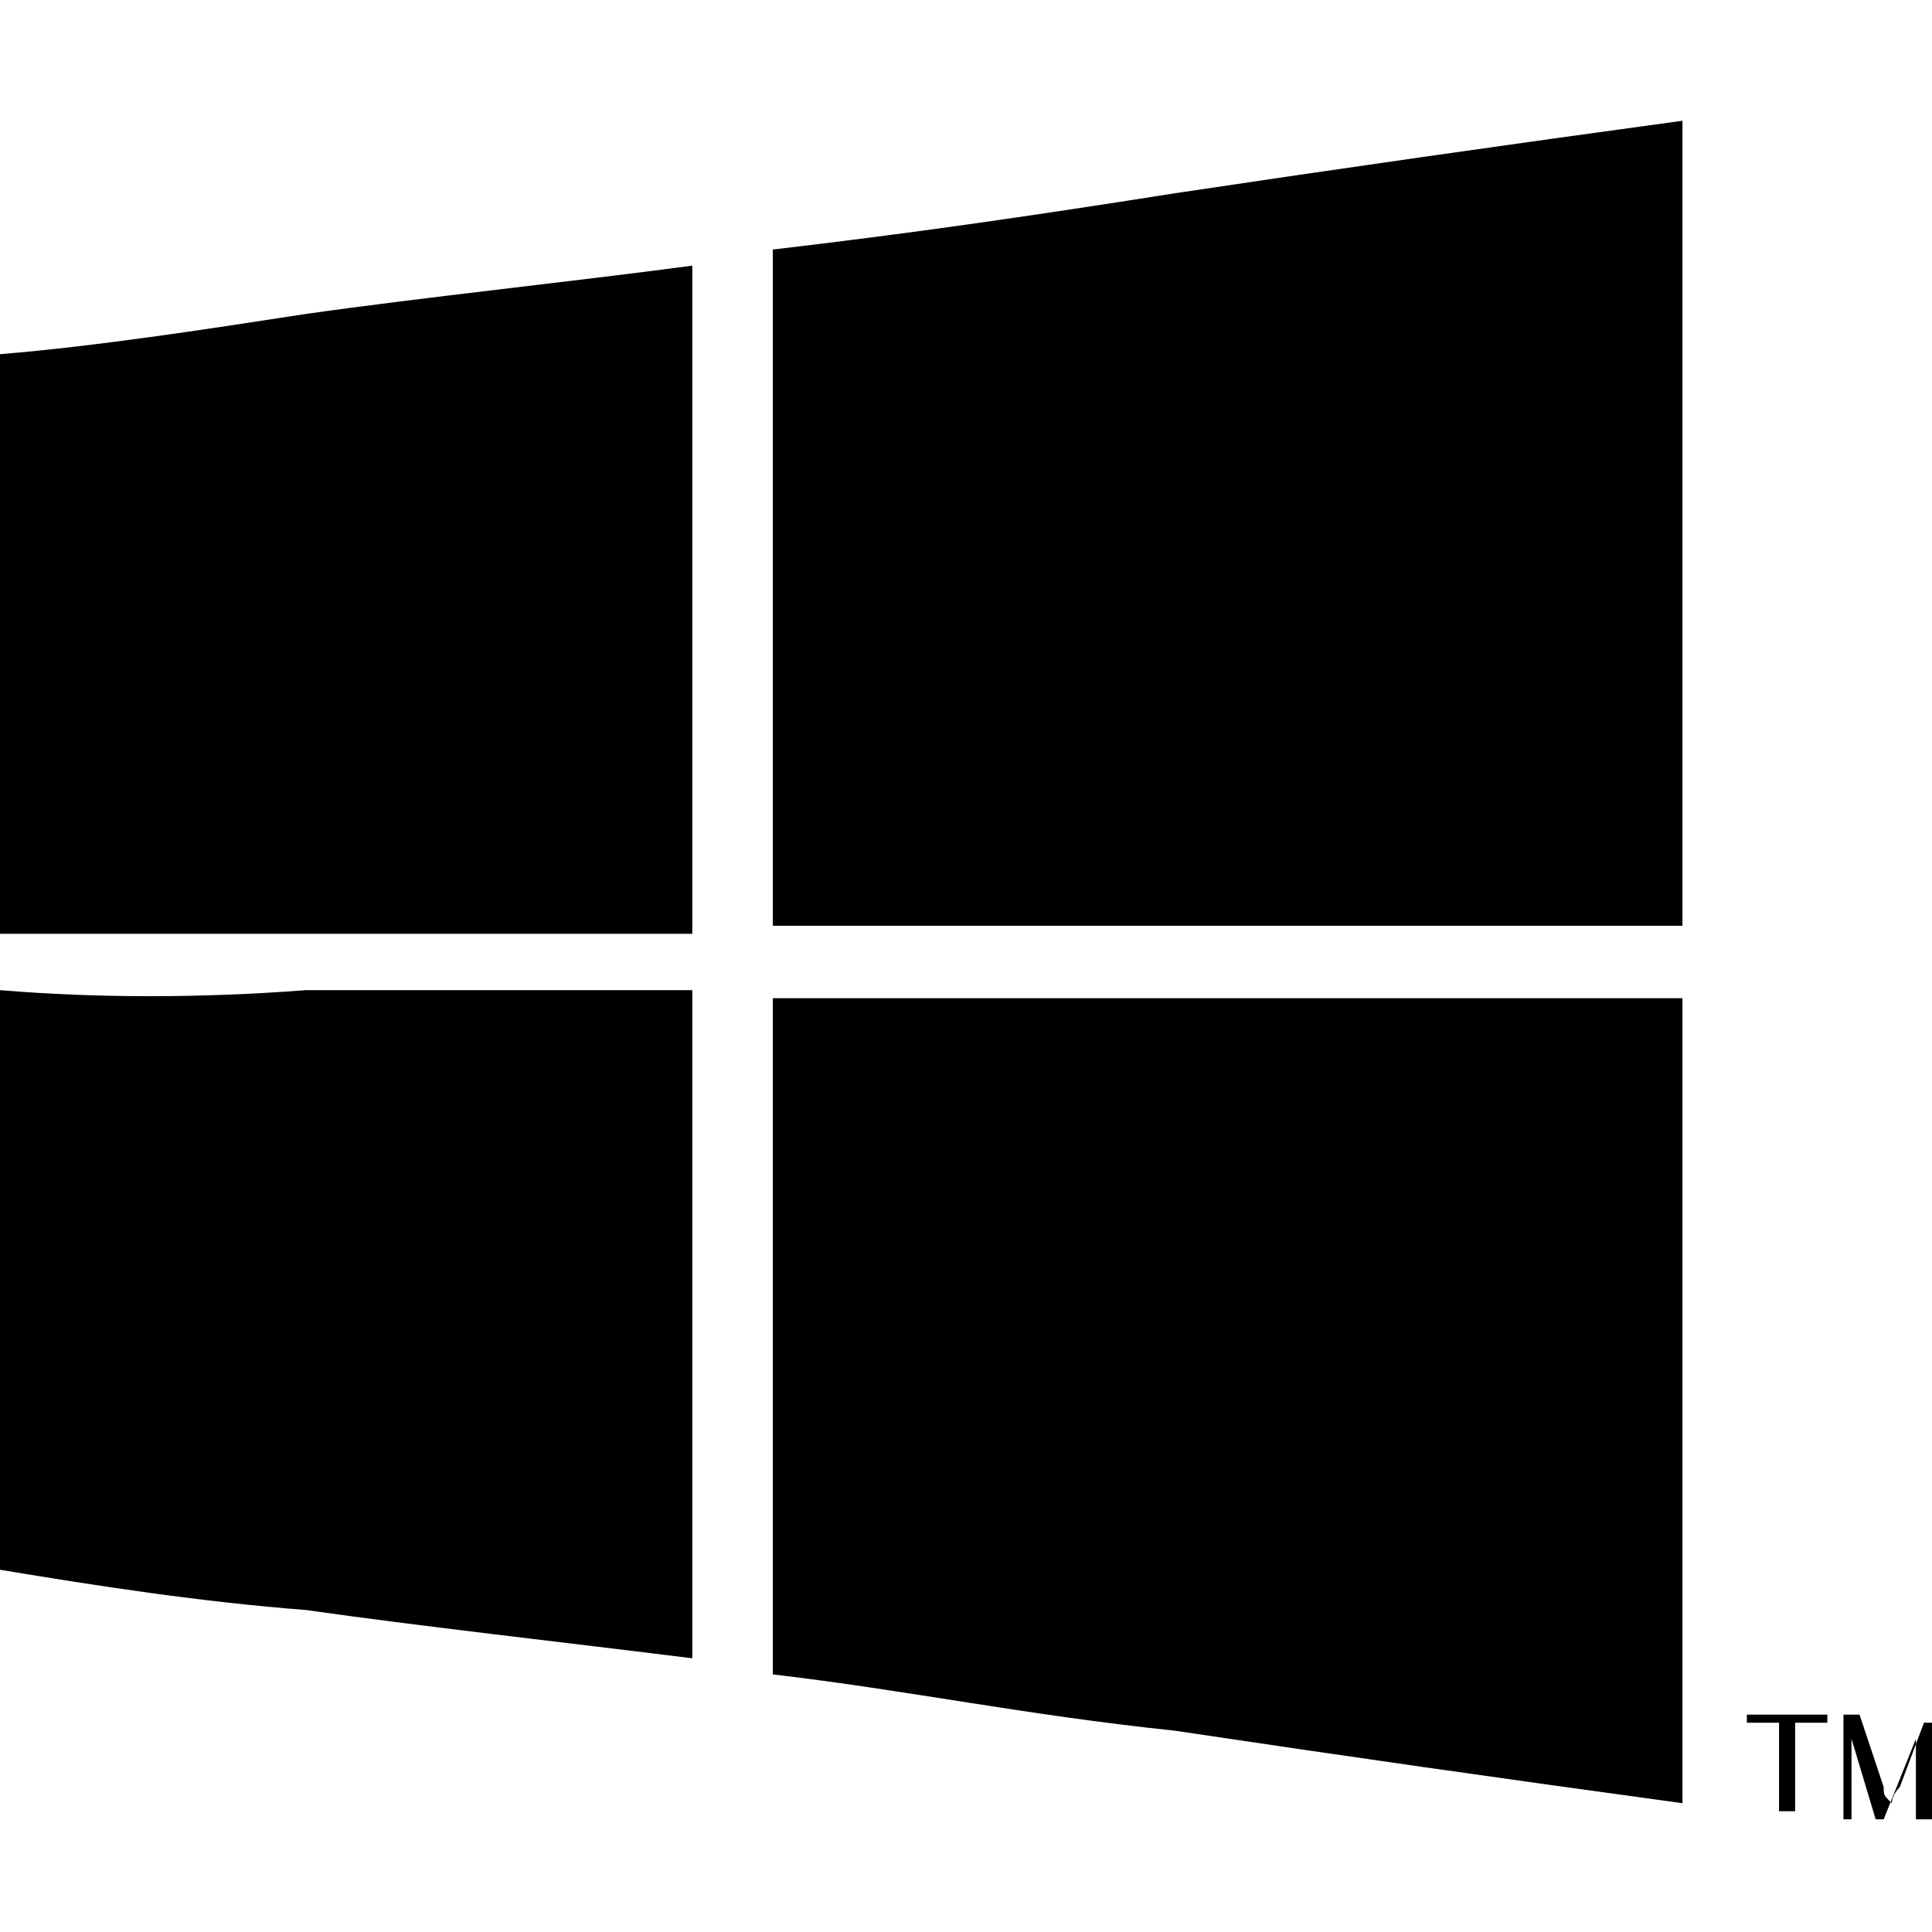 <?xml version="1.0" encoding="utf-8"?>
<!-- Generator: Adobe Illustrator 18.1.1, SVG Export Plug-In . SVG Version: 6.00 Build 0)  -->
<svg version="1.1" id="Layer_1" xmlns="http://www.w3.org/2000/svg" xmlns:xlink="http://www.w3.org/1999/xlink" x="0px" y="0px"
	 viewBox="0 0 24 24" enable-background="new 0 0 24 24" xml:space="preserve">
<path fill-rule="evenodd" clip-rule="evenodd" d="M20.9,1.5c-2.2,0.3-4.3,0.6-6.3,0.9c-1.9,0.3-3.3,0.5-5,0.7c0,1.4,0,2.8,0,4.2
	c0,1.4,0,2.8,0,4.2c1.7,0,3.1,0,5,0c2,0,4.1,0,6.3,0c0-1.7,0-3.3,0-5S20.9,3.2,20.9,1.5L20.9,1.5z M8.6,3.3C7.1,3.5,5.2,3.7,3.8,3.9
	C2.5,4.1,1.2,4.3,0,4.4C0,5.6,0,6.8,0,8c0,1.2,0,2.4,0,3.6c1.2,0,2.5,0,3.8,0c1.4,0,3.2,0,4.8,0c0-1.4,0-2.8,0-4.2S8.6,4.7,8.6,3.3
	L8.6,3.3z M0,12.3c0,1.2,0,2.4,0,3.6c0,1.2,0,2.4,0,3.6c1.2,0.2,2.5,0.4,3.8,0.5c1.4,0.2,3.2,0.4,4.8,0.6c0-1.4,0-2.8,0-4.1
	c0-1.4,0-2.8,0-4.2c-1.6,0-3.4,0-4.8,0C2.5,12.4,1.2,12.4,0,12.3L0,12.3z M9.6,20.8c1.7,0.2,3.1,0.5,5,0.7c2,0.3,4.1,0.6,6.3,0.9
	c0-1.7,0-3.3,0-5c0-1.7,0-3.3,0-5c-2.2,0-4.3,0-6.3,0c-1.9,0-3.3,0-5,0c0,1.4,0,2.8,0,4.2C9.6,18,9.6,19.4,9.6,20.8z"/>
<path fill-rule="evenodd" clip-rule="evenodd" d="M22.1,22.5v-1.1h-0.4v-0.1h1v0.1h-0.4v1.1H22.1L22.1,22.5z M22.9,22.5v-1.2h0.2
	l0.3,0.9c0,0.1,0,0.1,0.1,0.2c0,0,0-0.1,0.1-0.2l0.3-0.8H24v1.2h-0.2v-1l-0.4,1h-0.1l-0.3-1v1H22.9z"/>
</svg>
